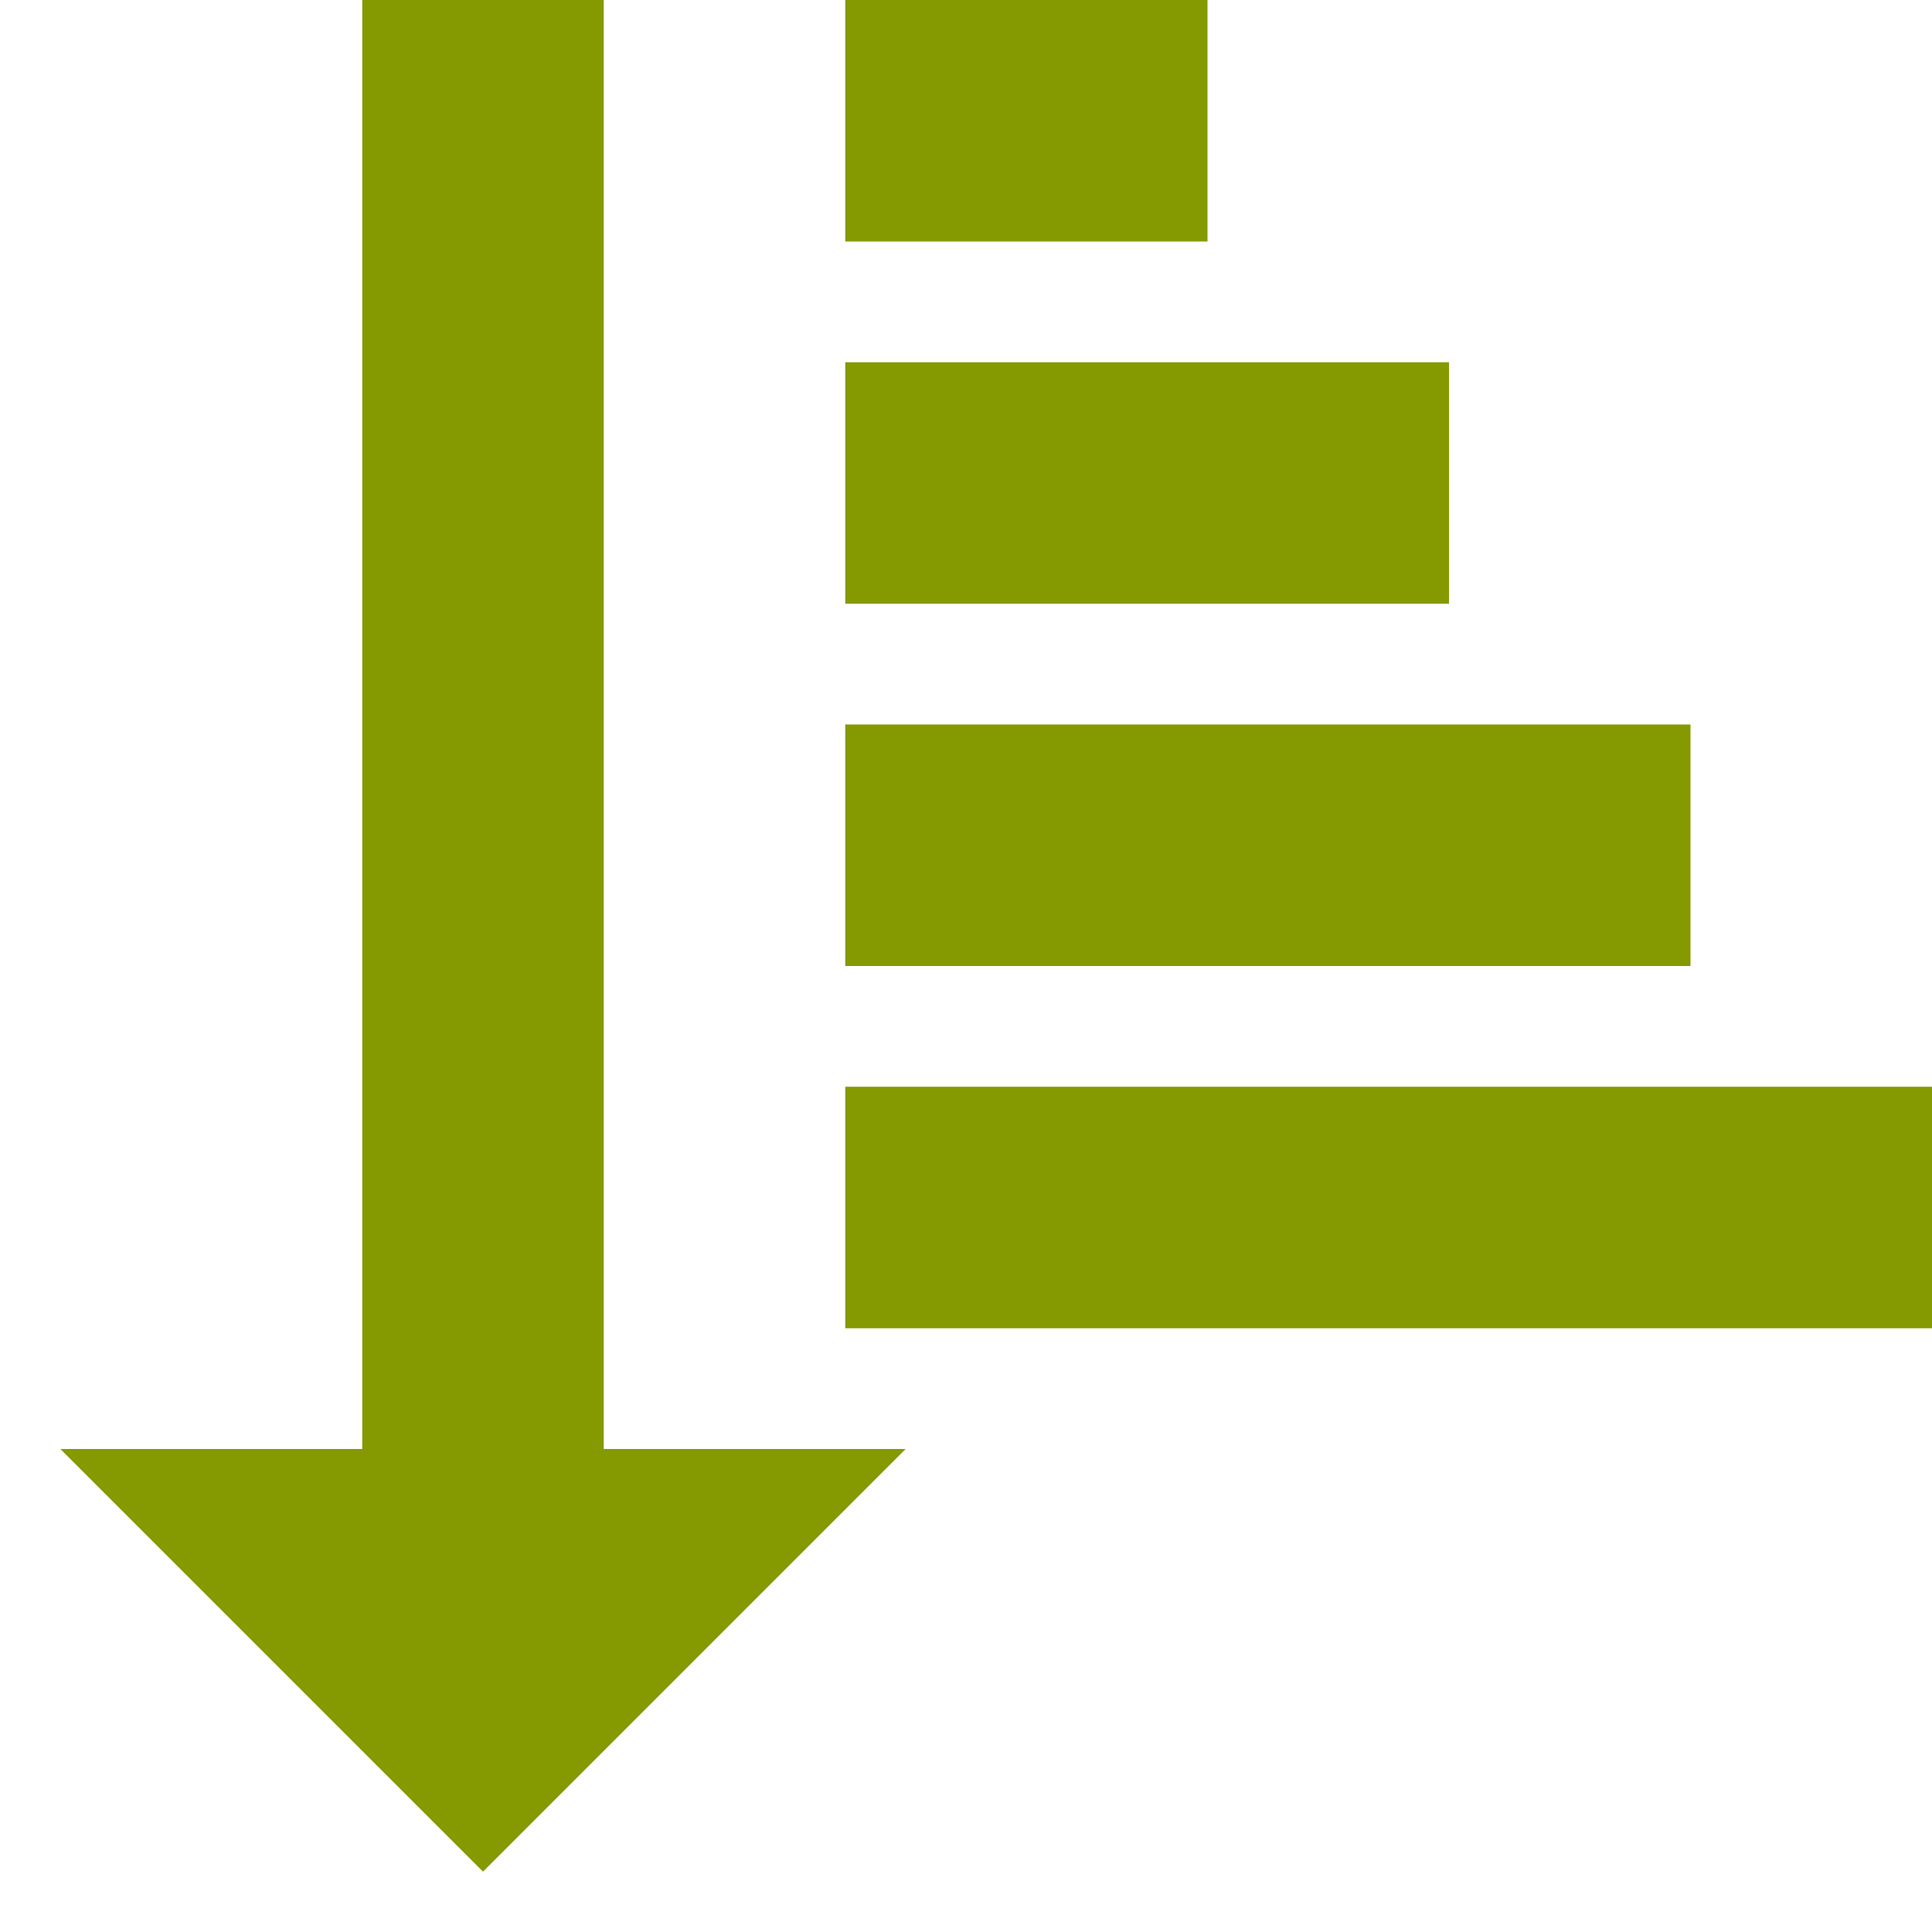 <!DOCTYPE svg PUBLIC "-//W3C//DTD SVG 1.1//EN" "http://www.w3.org/Graphics/SVG/1.1/DTD/svg11.dtd">
<svg xmlns="http://www.w3.org/2000/svg" xmlns:xlink="http://www.w3.org/1999/xlink" version="1.1" width="64px" height="64px" viewBox="0 0 64 64">
<path d="M20 48v-48h-8v48h-10l14 14 14-14h-10z" fill="#859900"/>
<path d="M28 36h36v8h-36v-8z" fill="#859900"/>
<path d="M28 24h28v8h-28v-8z" fill="#859900"/>
<path d="M28 12h20v8h-20v-8z" fill="#859900"/>
<path d="M28 0h12v8h-12v-8z" fill="#859900"/>
</svg>